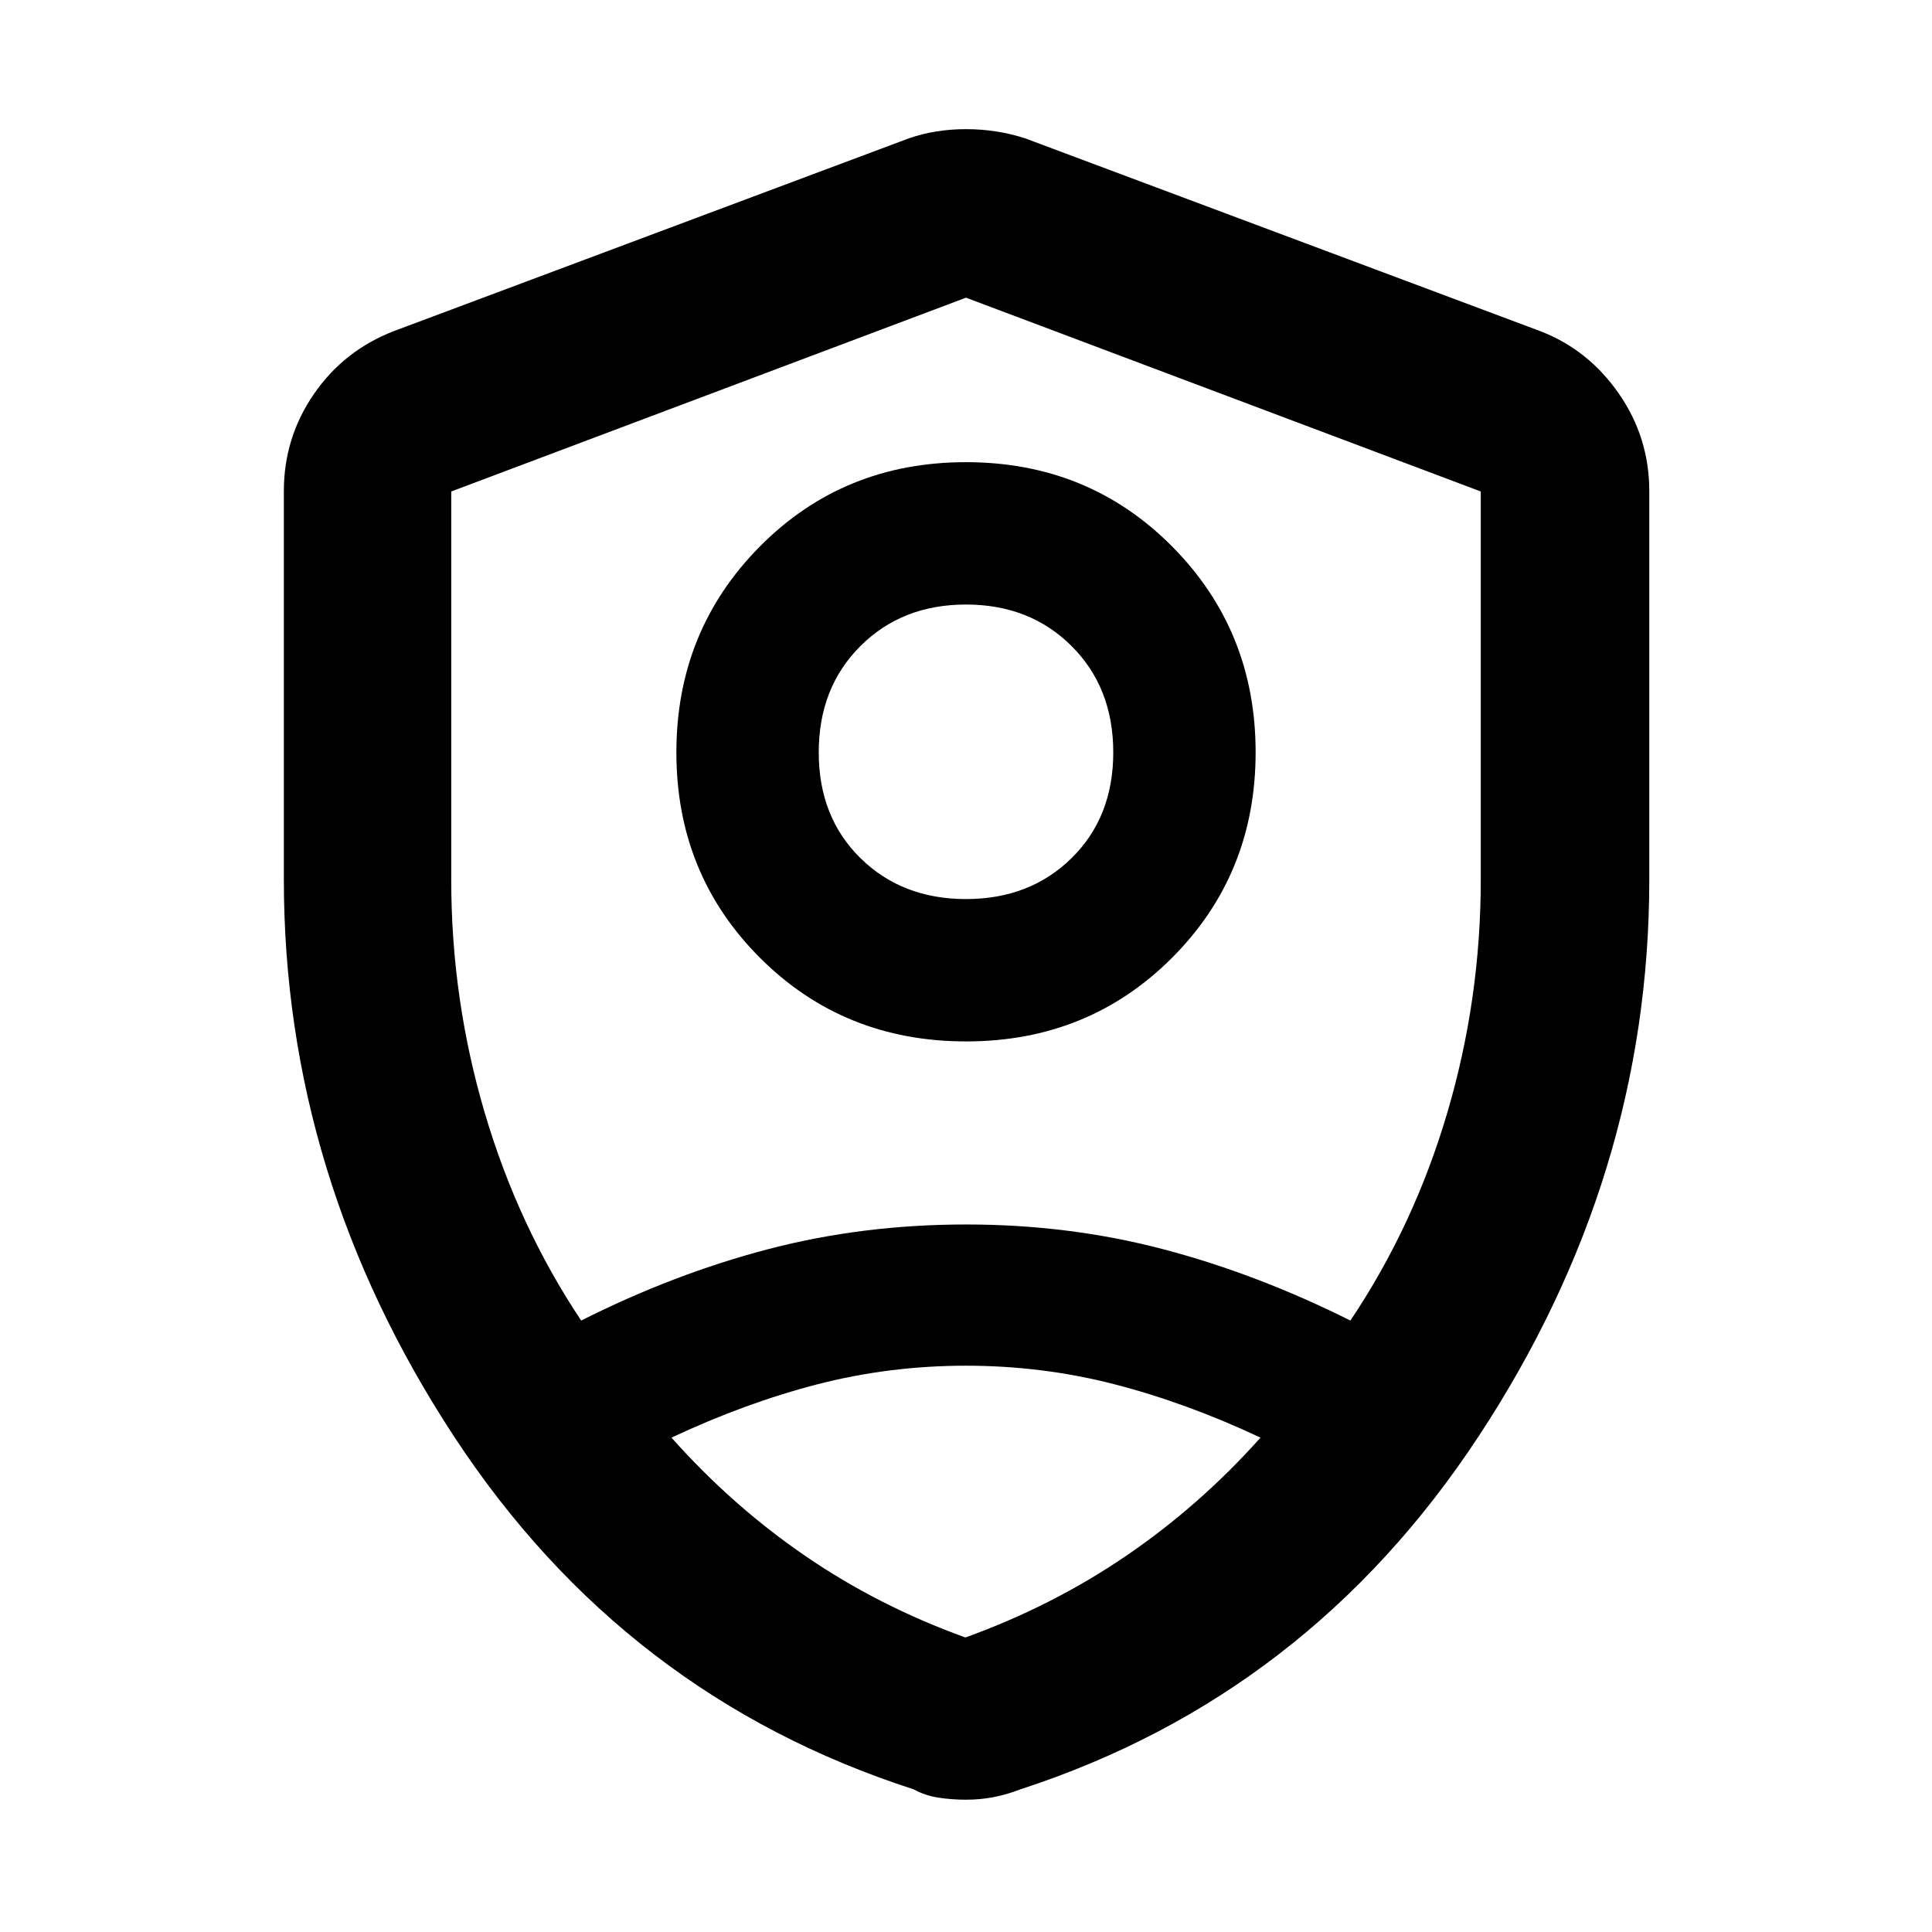 <svg xmlns="http://www.w3.org/2000/svg" height="48" viewBox="0 -960 960 960" width="48"><path d="M480.04-442.522q-60.868 0-102.41-41.547-41.543-41.546-41.543-102.043 0-60.497 41.502-102.366 41.503-41.87 102.371-41.87 60.868 0 102.41 41.83 41.543 41.829 41.543 102.326 0 60.496-41.502 102.083-41.503 41.587-102.371 41.587Zm-.04-70.739q31.794 0 52.484-20.369 20.69-20.37 20.69-52.522t-20.69-52.804q-20.69-20.653-52.484-20.653t-52.484 20.653q-20.69 20.652-20.69 52.804t20.69 52.522q20.69 20.369 52.484 20.369Zm0 447.522q-7.13 0-13.761-1.033-6.63-1.032-12.196-4.097-143.869-46.435-228.434-175.362Q141.043-375.158 141.043-523v-192.913q0-26.606 14.936-48.305 14.937-21.698 39.847-31.304l255.783-95.739q13.13-4.565 28.391-4.565 15.261 0 29.391 4.565l255.783 95.739q23.93 9.146 39.139 30.986 15.209 21.84 15.209 48.623V-523q0 147.842-84.848 276.769T506.957-70.87q-6.566 2.566-13.196 3.848-6.631 1.283-13.761 1.283ZM480-480Zm0-332.087-255.782 96.299v193.023q0 59.211 16.586 115.528 16.586 56.317 47.979 103.411 46.304-23.304 93.108-35.522 46.805-12.217 98.256-12.217 50.886 0 97.543 12.217 46.658 12.218 93.311 35.522 31.609-47.094 48.195-103.411t16.586-115.528v-193.023L480-812.087Zm-.012 530.696q-37.988 0-73.727 9.217-35.739 9.217-72.609 26.522 30.094 33.842 66.488 58.79 36.394 24.949 79.562 40.514 43.168-15.565 79.787-40.514 36.62-24.948 66.859-58.79-36.87-17.305-72.621-26.522-35.752-9.217-73.739-9.217Z"/></svg>
